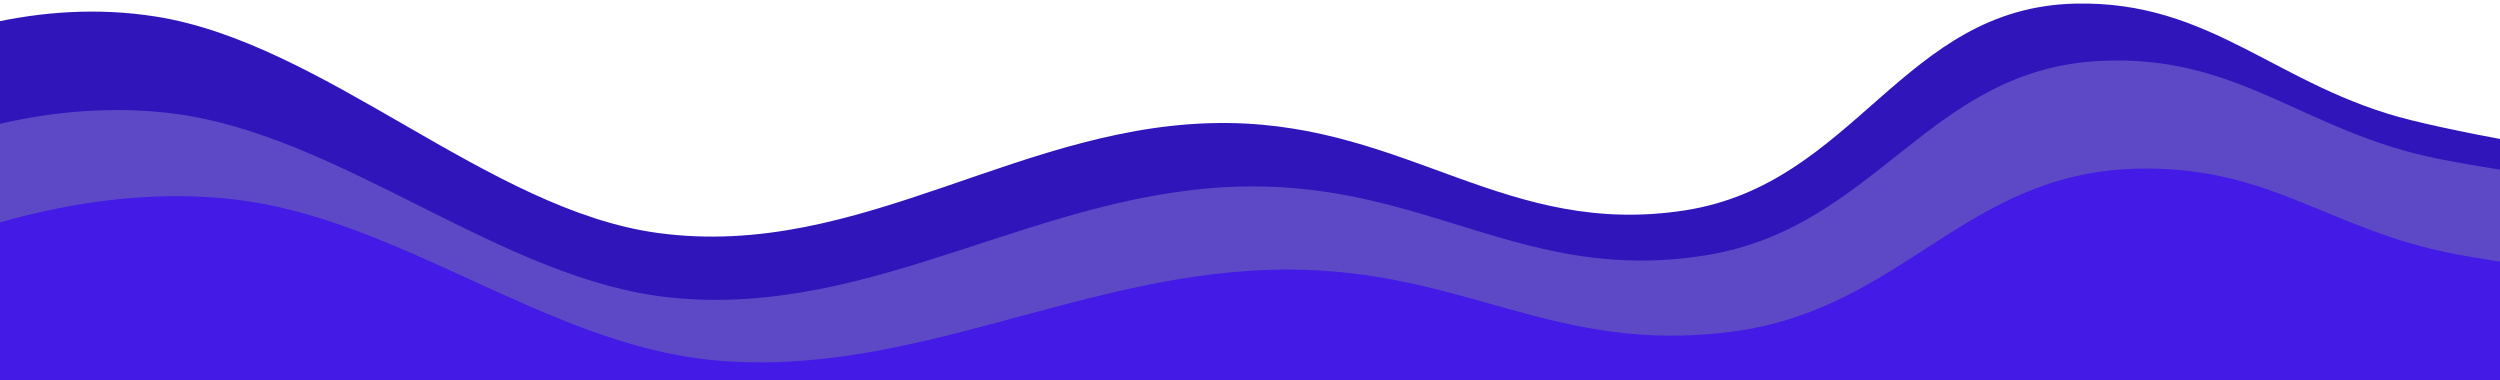 <svg width="1440" height="219" viewBox="0 0 1440 219" fill="none" xmlns="http://www.w3.org/2000/svg">
<path d="M89.225 844.167L-18.479 809.423L-165.41 94.478C-165.41 94.478 -45.842 -11.918 89.756 9.541C187.208 24.963 281.142 120.876 378.828 134.18C496.364 150.188 589.594 69.369 707.737 70.865C811.641 72.182 868.353 137.093 970.646 121.144C1068.8 105.84 1095.73 4.377 1195.32 2.08C1274.31 0.257 1311.54 50.233 1388.96 69.273C1433 80.103 1502.81 90.937 1502.81 90.937L1653.99 826.554L1546.95 847.158C1475.87 860.842 1401.9 847.776 1339.34 810.482C1264.64 765.962 1174.39 756.323 1092.73 784.145L1061.86 794.662C1005.38 813.905 944.841 818.915 885.612 809.248L793.049 794.138C679.303 775.572 563.078 783.711 453.674 817.906L364.697 845.716C275.268 873.667 178.992 873.125 89.225 844.167Z" fill="#3015BB"/>
<path d="M91.689 820.882L-28.497 788.454L-160.064 147.225C-160.064 147.225 -37.35 48.791 98.585 65.247C196.279 77.074 288.603 161.519 386.581 171.432C504.468 183.36 600.102 108.538 718.93 107.374C823.436 106.35 879.017 163.647 982.294 147.097C1081.39 131.216 1110.8 39.199 1211.04 35.011C1290.56 31.688 1326.87 75.937 1404.34 91.451C1448.4 100.275 1518.38 108.555 1518.38 108.555L1653.75 768.325L1540.7 790.116C1471.64 803.426 1399.83 792.904 1337.06 760.277C1262.6 721.572 1175.94 714.222 1096.68 739.891L1057.81 752.479C1000.99 770.882 940.651 776.546 881.092 769.068L788.368 757.427C673.996 743.068 558.135 752.628 448.216 785.495L340.411 817.731C259.68 841.87 173.523 842.962 91.689 820.882Z" fill="#5D49C5"/>
<path d="M89.742 761.894L-38.844 730.267L-125.139 182.795C-125.139 182.795 2.067 99.8 134.56 114.82C229.781 125.615 314.853 198.262 410.481 207.428C525.541 218.457 624.549 155.387 741.411 155.265C844.188 155.158 894.97 204.398 997.581 191.048C1096.04 178.239 1131.11 100.029 1229.91 97.193C1308.28 94.944 1341.01 132.922 1416.1 146.711C1458.81 154.555 1527.03 162.123 1527.03 162.123L1615.82 725.426L1498.07 743.986C1432.25 754.362 1364.82 744.613 1304.63 716.017C1233.7 682.316 1153.08 674.954 1077.22 695.247L1030.16 707.835C973.581 722.969 914.648 727.237 856.481 720.412L766.108 709.809C654.311 696.692 541.066 703.789 431.782 730.763L306.009 761.806C234.989 779.335 160.776 779.365 89.742 761.894Z" fill="#441AE7"/>
</svg>
